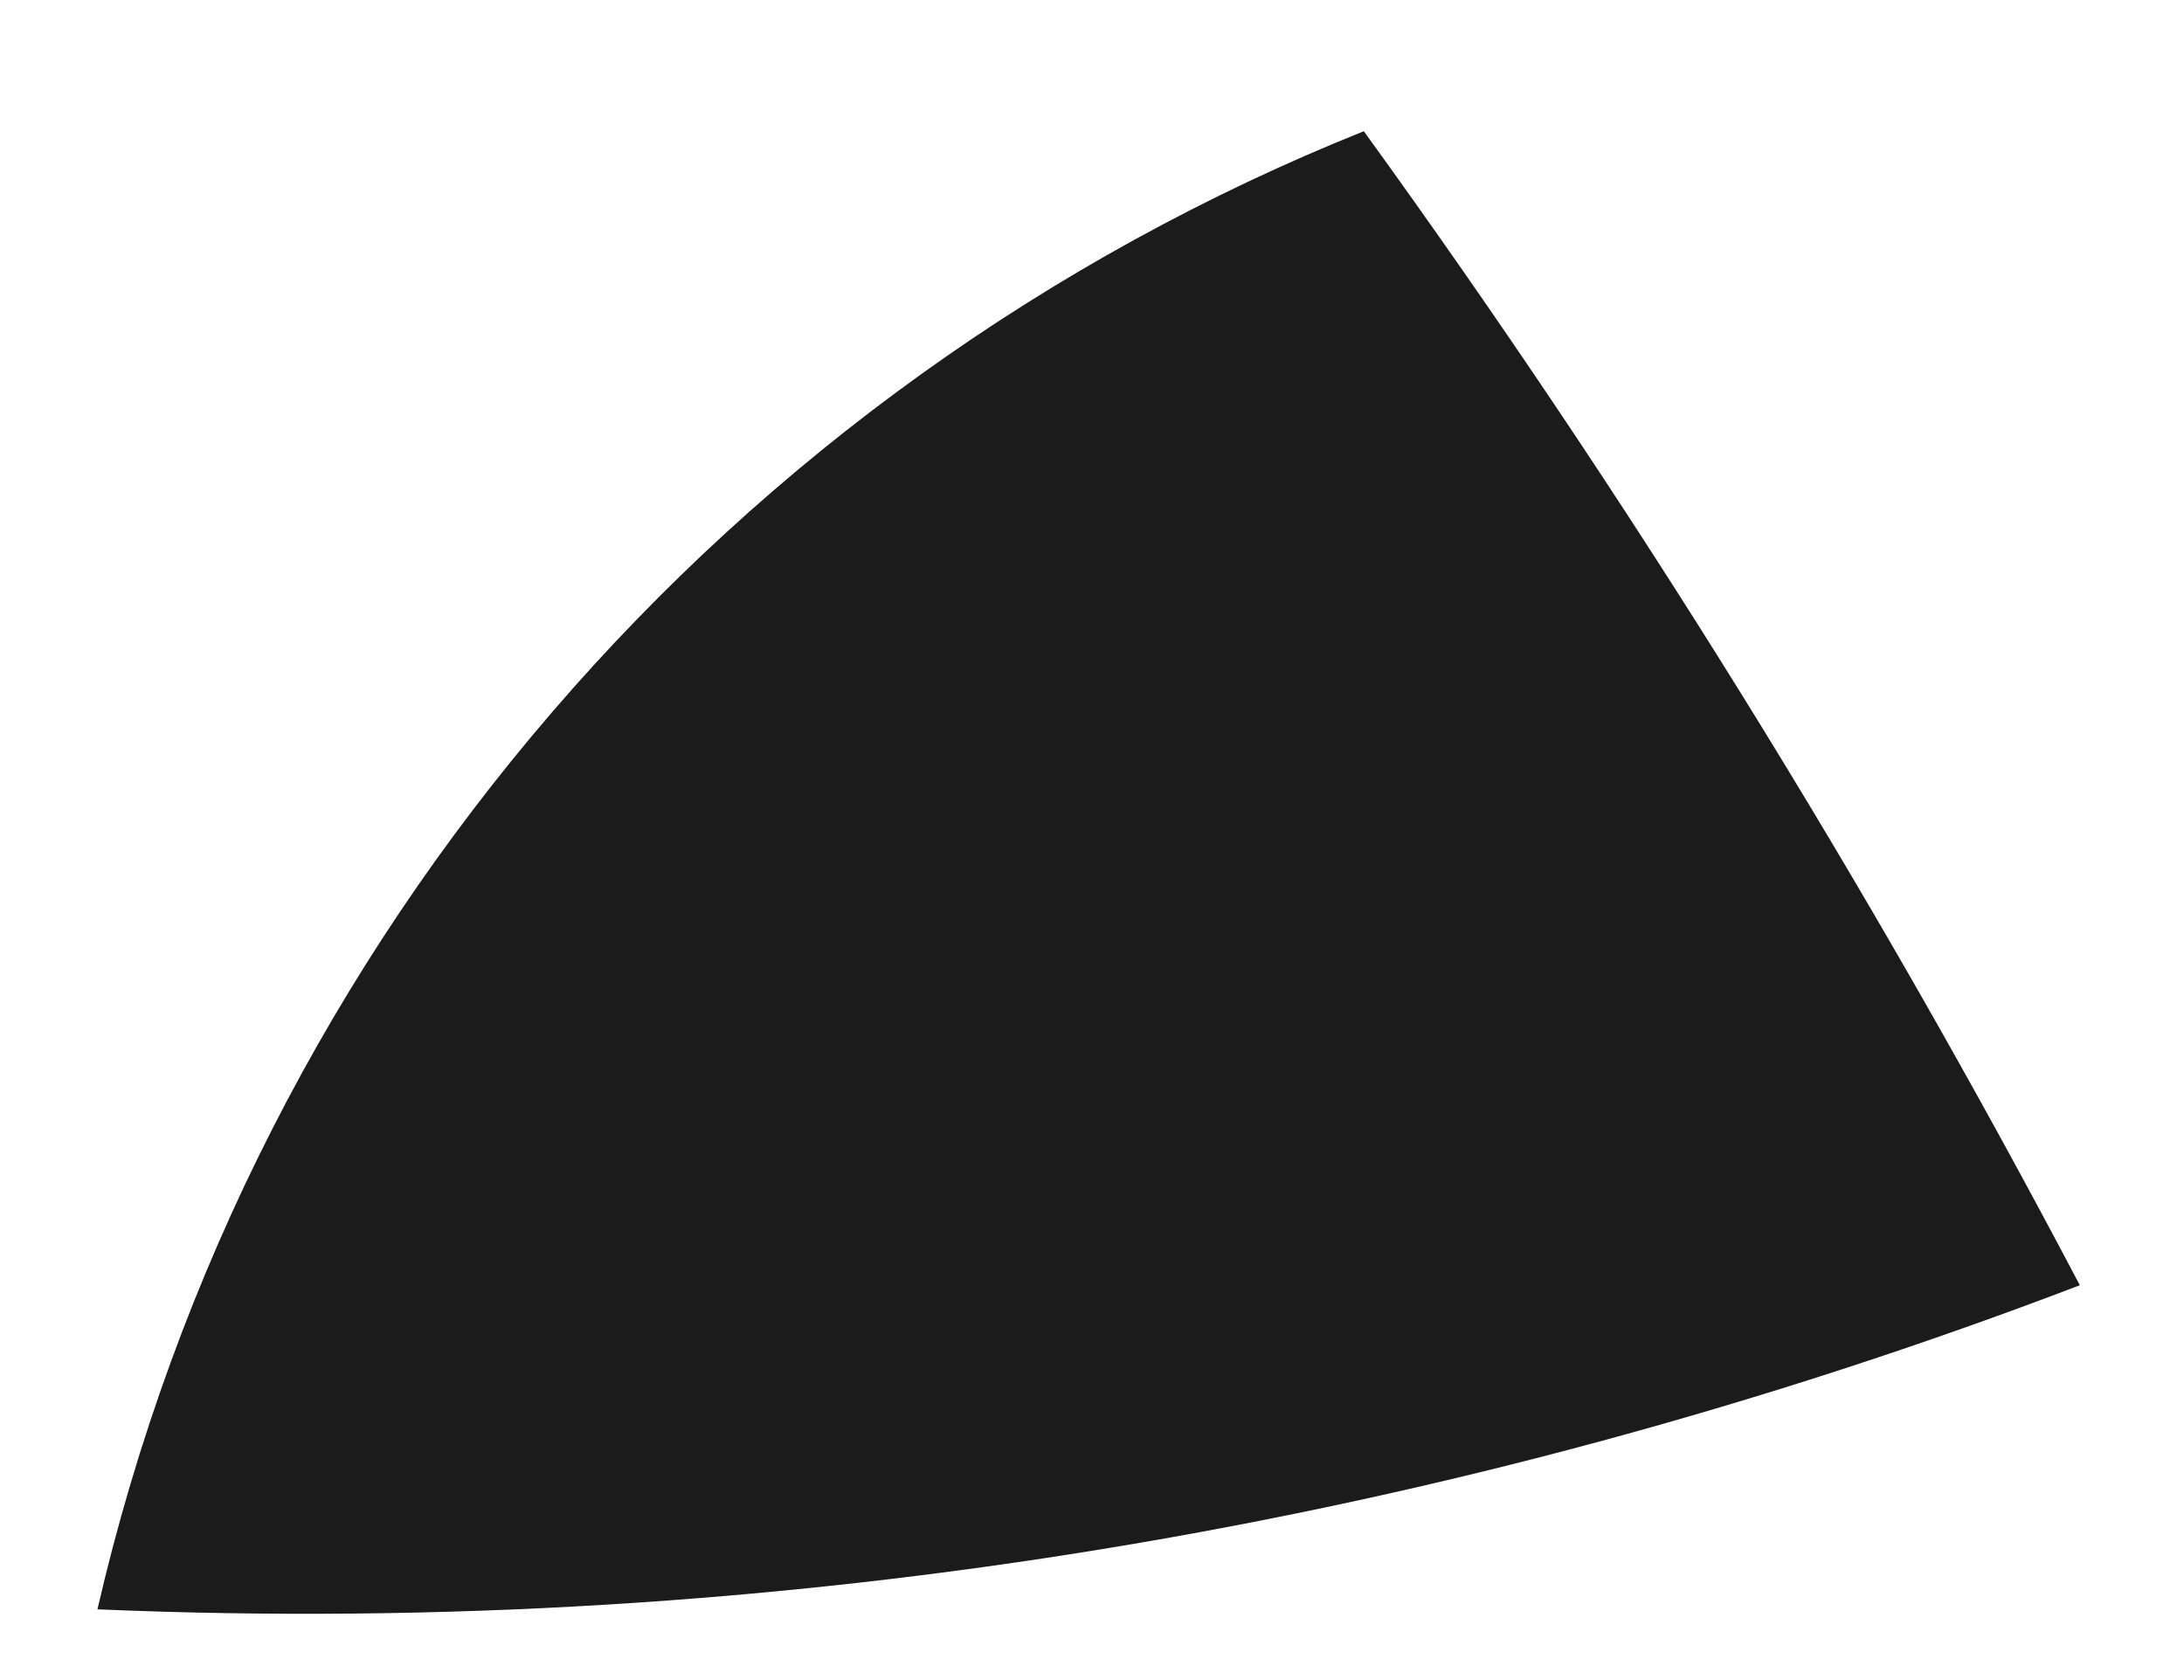 <svg width="13" height="10" viewBox="0 0 13 10" fill="none" xmlns="http://www.w3.org/2000/svg">
<path d="M8.118 0.781C4.358 2.288 1.507 5.561 0.58 9.579C4.634 9.752 8.646 9.076 12.38 7.65C11.126 5.268 9.704 2.972 8.118 0.781Z" fill="#1B1B1B"/>
</svg>

